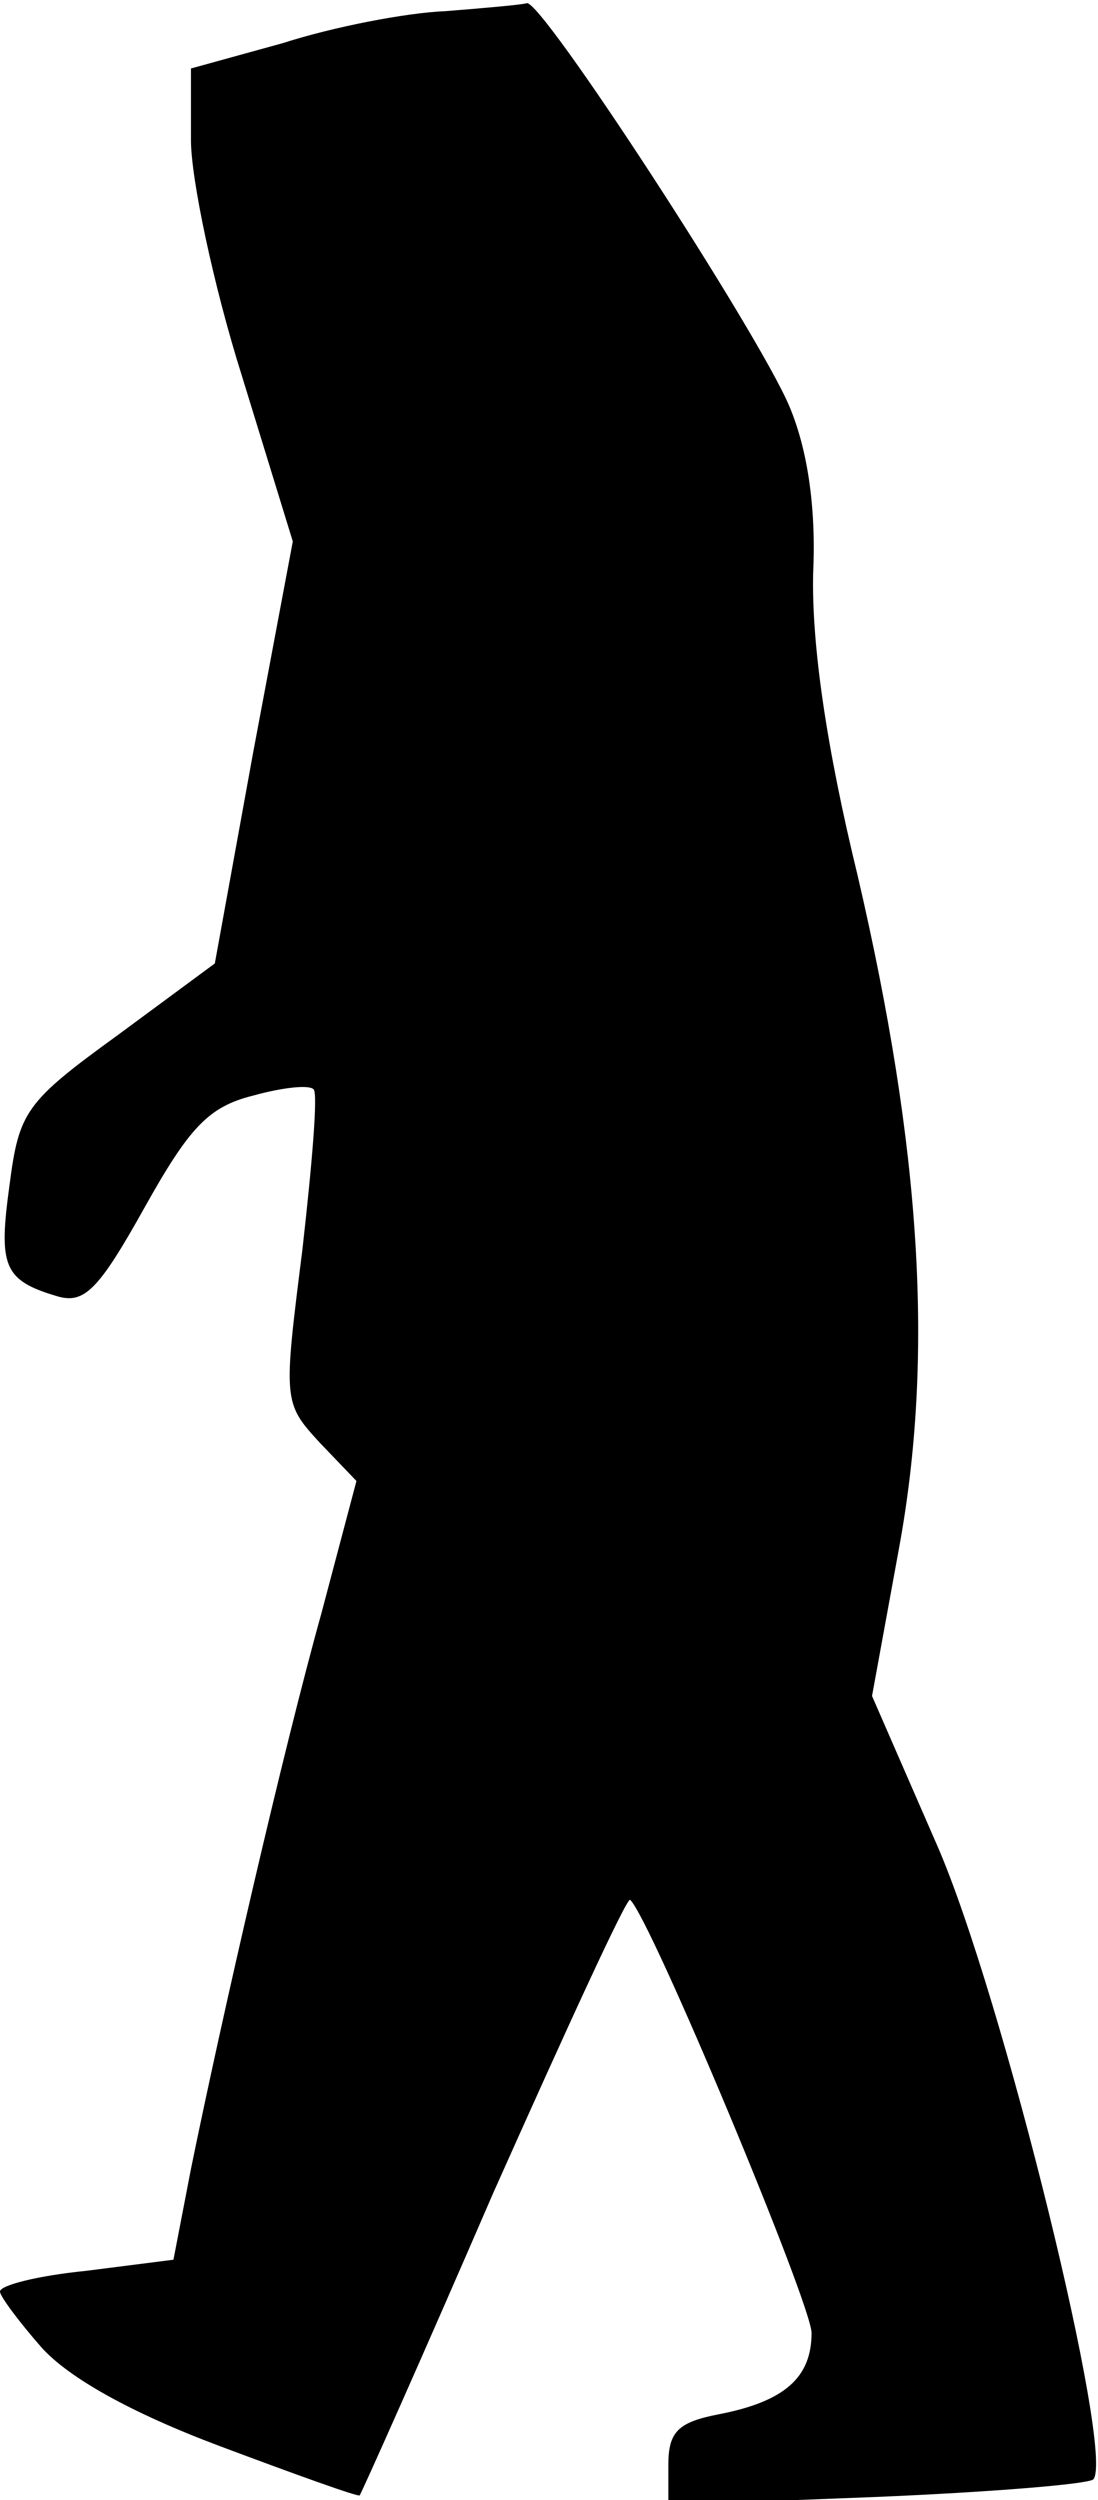 <?xml version="1.0" standalone="no"?>
<!DOCTYPE svg PUBLIC "-//W3C//DTD SVG 20010904//EN"
 "http://www.w3.org/TR/2001/REC-SVG-20010904/DTD/svg10.dtd">
<svg version="1.0" xmlns="http://www.w3.org/2000/svg"
 width="69pt" height="157pt" viewBox="0 0 69 157"
 preserveAspectRatio="xMidYMid meet">
<g transform="translate(0,157) scale(0.1,-0.1)"
fill="#000000" stroke="none">
<path fill="#000000" stroke="none" d="M280 1563 c-25 -1 -71 -10 -102 -20
l-58 -16 0 -45 c0 -24 14 -91 32 -148 l32 -104 -25 -133 -24 -132 -61 -45
c-58 -42 -62 -48 -68 -94 -7 -51 -4 -60 30 -70 17 -5 26 4 55 56 28 50 40 63
68 70 18 5 35 7 38 4 3 -2 -1 -48 -7 -101 -12 -95 -12 -96 11 -121 l23 -24
-22 -83 c-24 -86 -62 -251 -82 -349 l-11 -57 -55 -7 c-30 -3 -54 -9 -54 -13 0
-3 12 -19 26 -35 17 -19 56 -41 112 -62 48 -18 87 -32 88 -31 1 1 39 86 84
190 46 103 84 186 86 184 13 -12 114 -254 114 -272 0 -28 -17 -43 -58 -51 -26
-5 -32 -11 -32 -32 l0 -25 130 5 c72 3 133 8 137 11 14 15 -57 304 -98 398
l-41 94 17 93 c22 120 14 250 -26 422 -20 82 -29 146 -28 190 2 43 -4 79 -15
105 -20 47 -156 256 -165 253 -3 -1 -26 -3 -51 -5z"/>
</g>
</svg>
